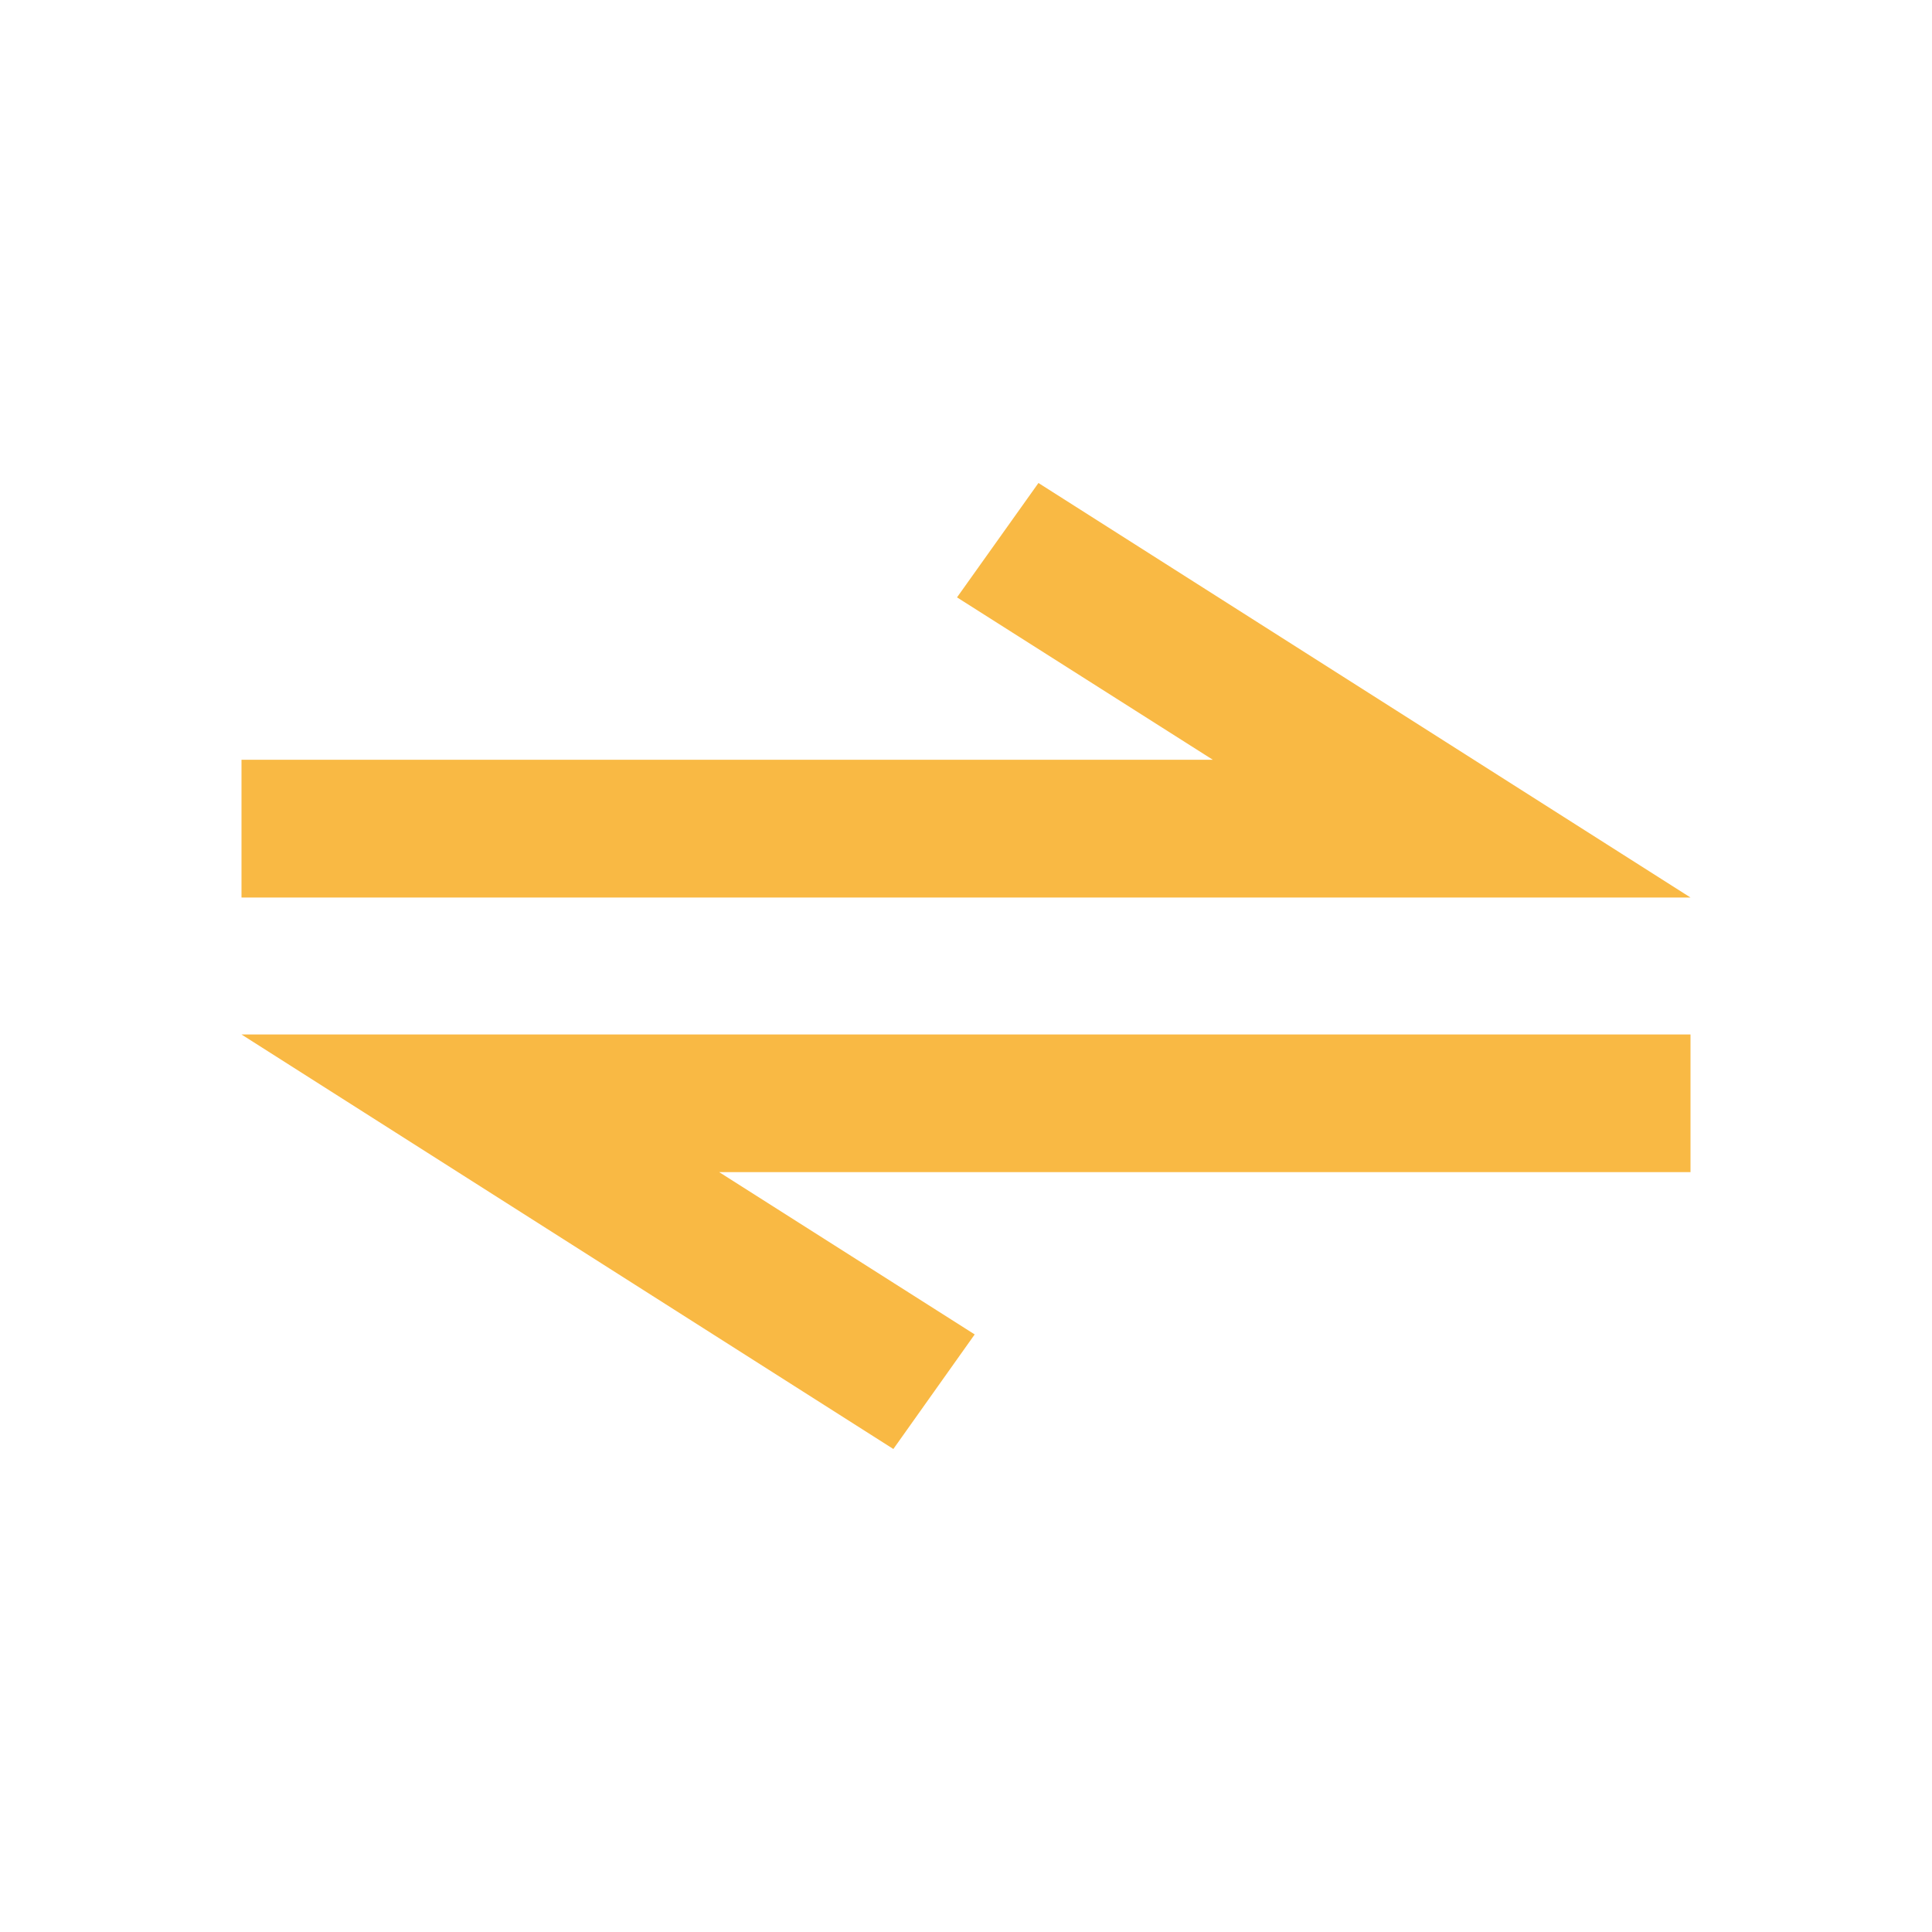 <svg width="20" height="20" viewBox="0 0 20 20" fill="none" xmlns="http://www.w3.org/2000/svg">
<path d="M17.5 9.291L10.75 5L9.907 6.184L12.555 7.865H2.5V9.291H17.5Z" fill="#F9B944"/>
<path d="M17.5 10.709H2.5L9.248 15L10.09 13.814L7.445 12.134H17.5V10.709Z" fill="#F9B944"/>
</svg>
